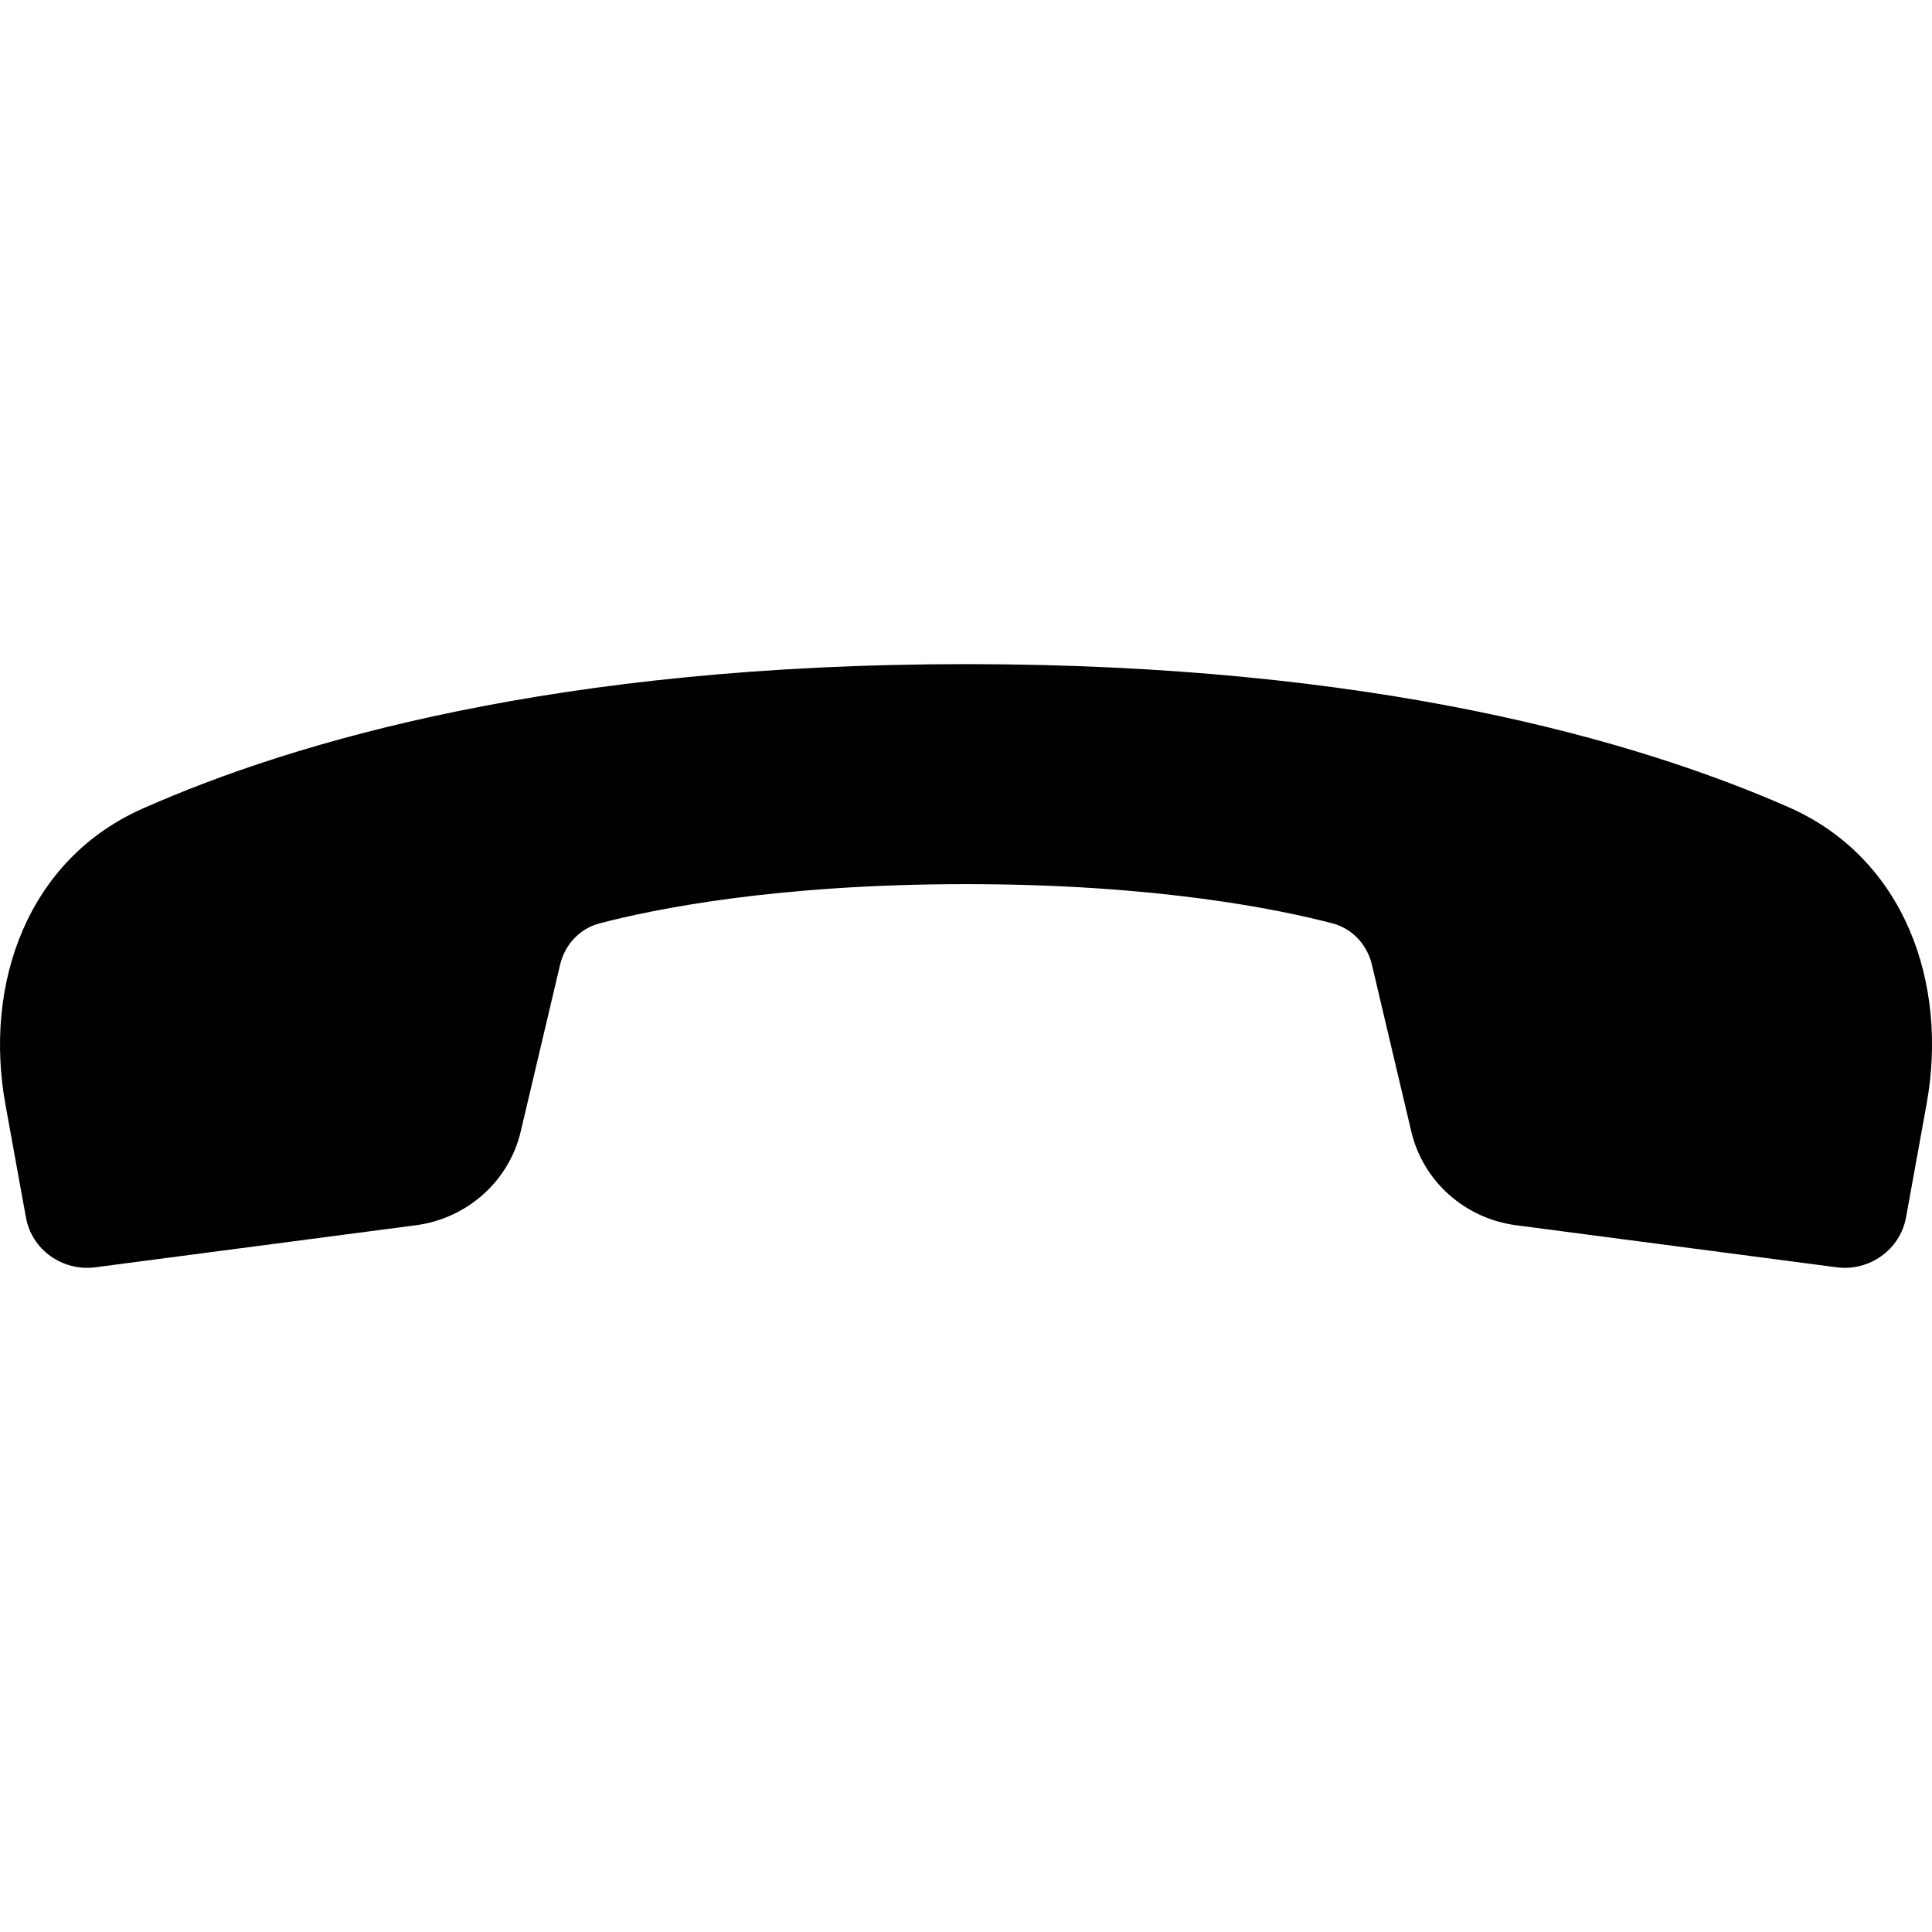 <svg width="16" height="16" viewBox="0 0 16 16" fill="none" xmlns="http://www.w3.org/2000/svg">
<path d="M8 5.5C4.622 5.5 2.444 6.136 1.18 6.697C0.229 7.119 -0.138 8.146 0.046 9.153L0.215 10.083C0.263 10.35 0.517 10.531 0.791 10.495L3.444 10.147C3.869 10.091 4.215 9.782 4.312 9.372L4.638 7.991C4.677 7.825 4.798 7.691 4.965 7.647C5.411 7.53 6.423 7.322 8 7.322C9.577 7.322 10.589 7.53 11.035 7.647C11.202 7.691 11.323 7.825 11.362 7.991L11.688 9.372C11.785 9.782 12.13 10.091 12.556 10.147L15.209 10.495C15.482 10.531 15.736 10.349 15.785 10.082L15.955 9.144C16.138 8.134 15.767 7.105 14.813 6.685C13.547 6.129 11.372 5.5 8 5.5Z" fill="black"/>
</svg>
